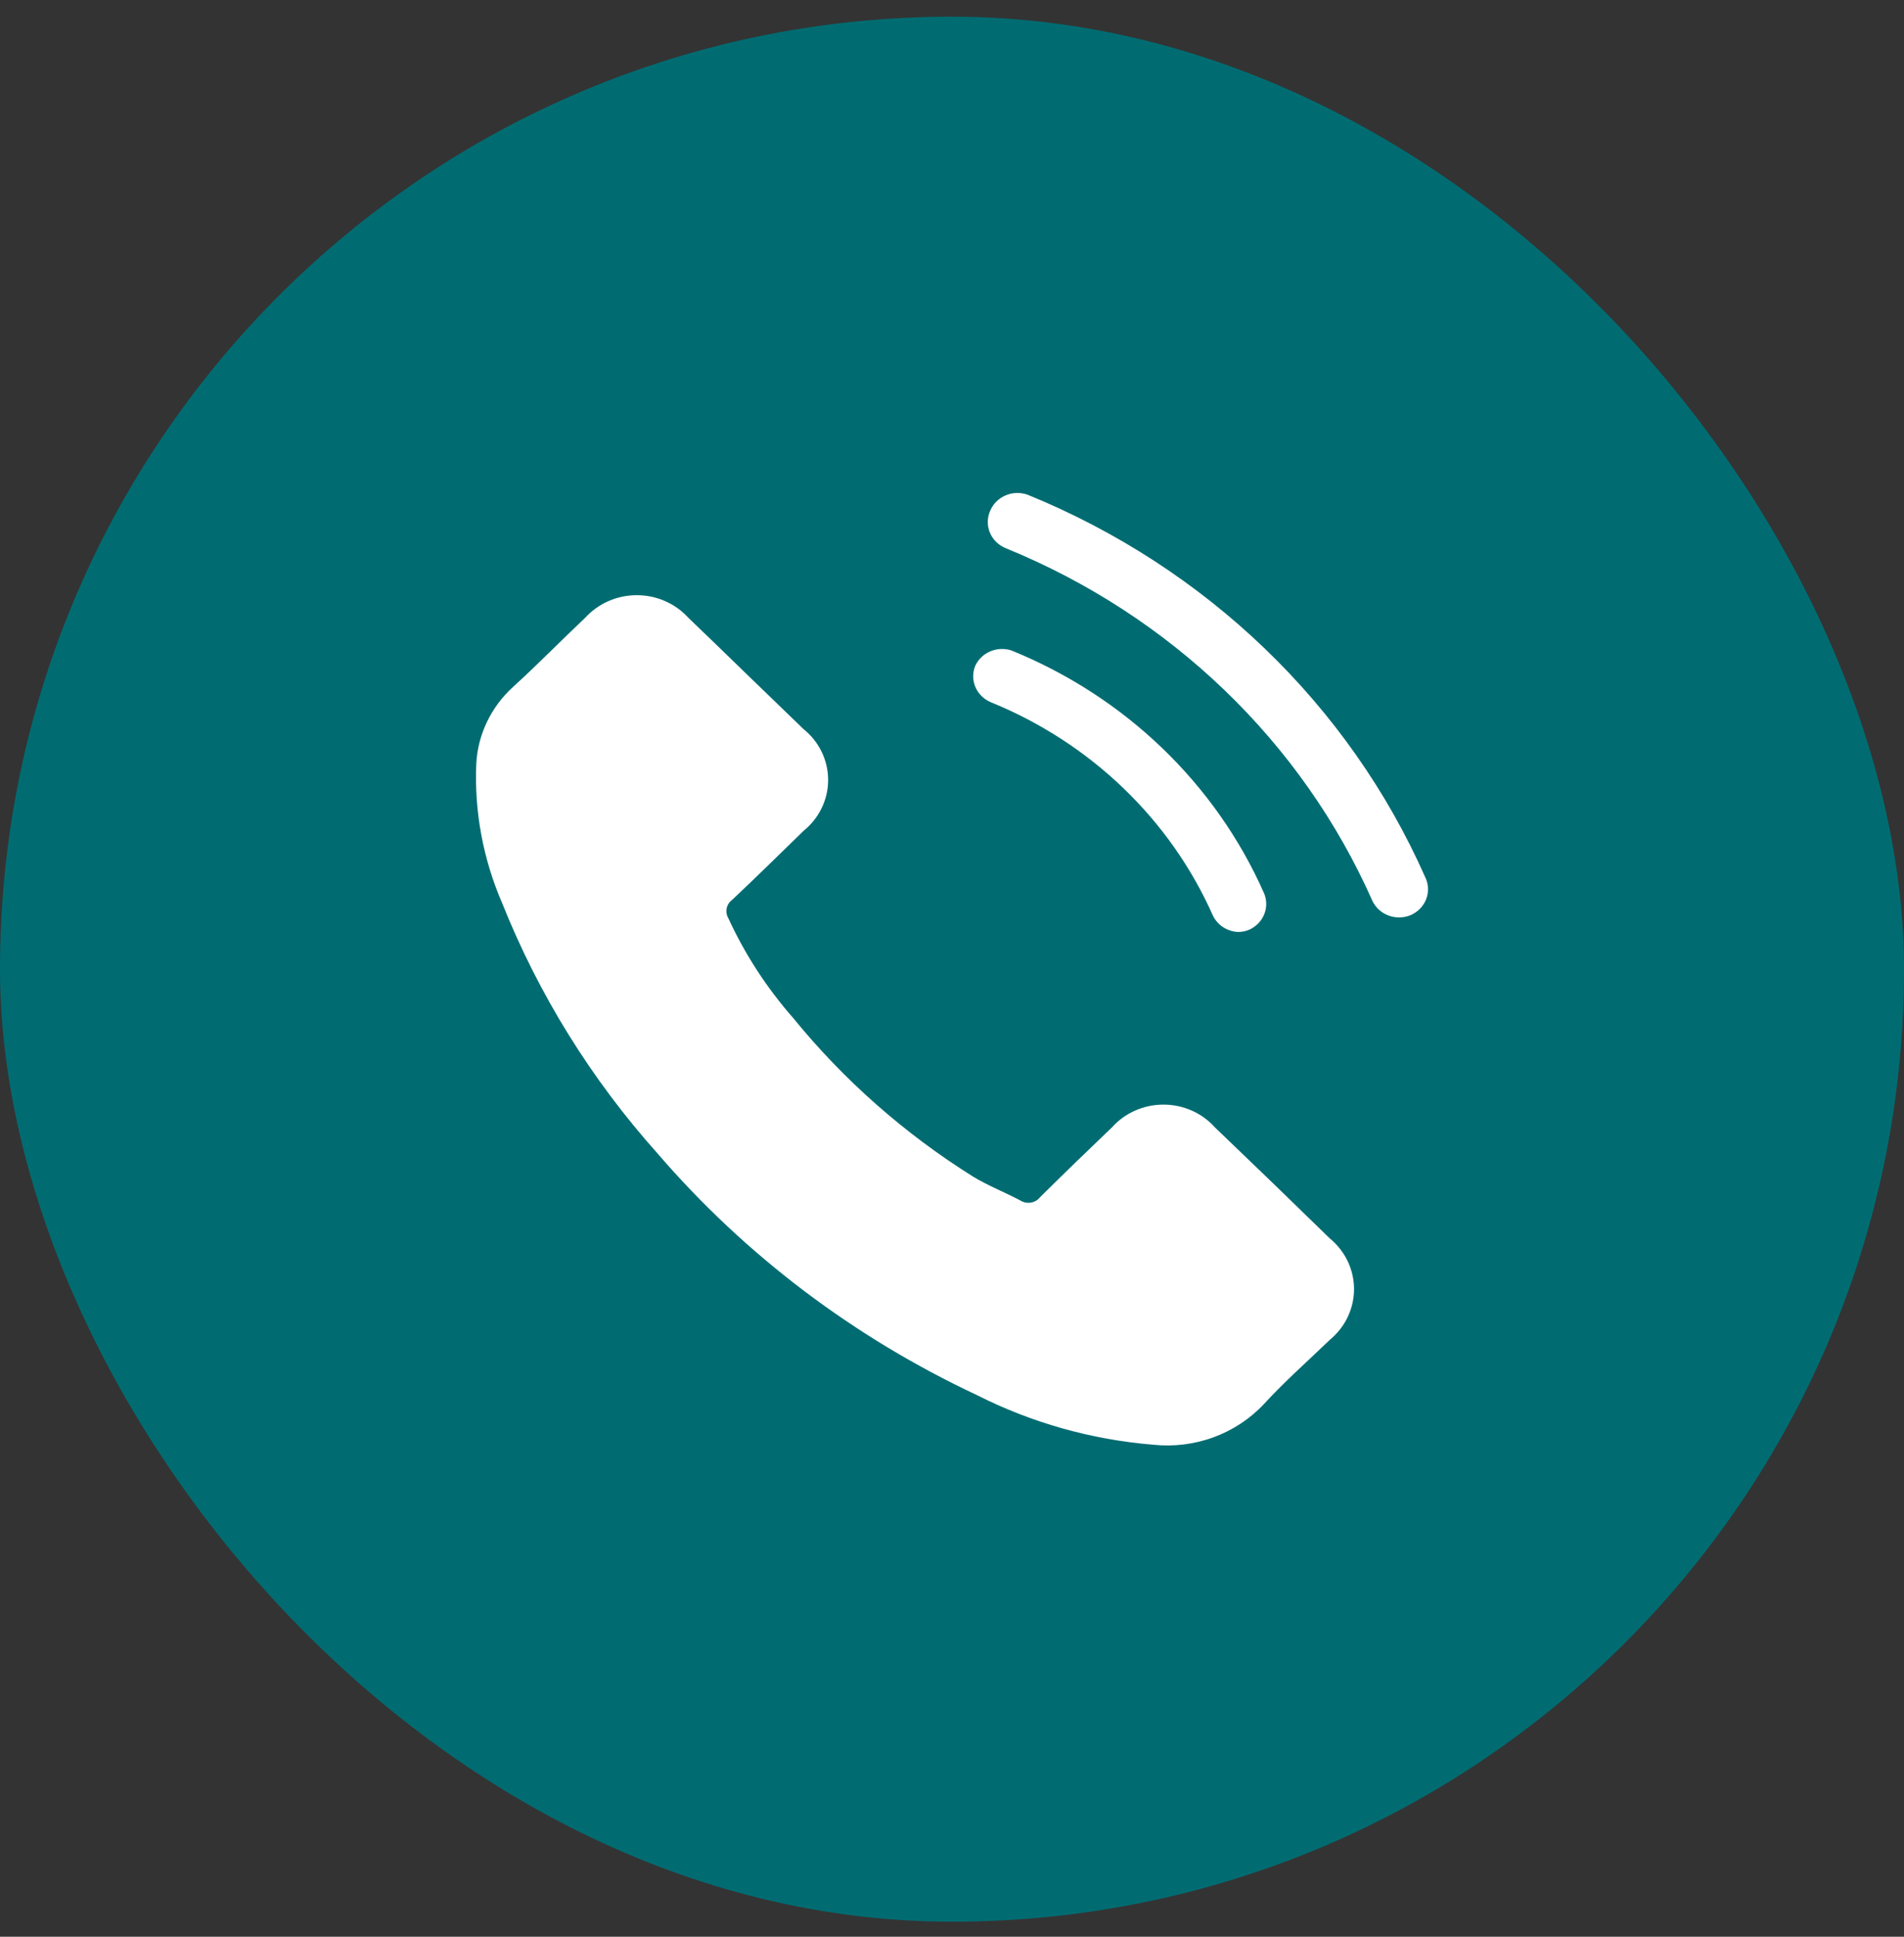 <svg width="60" height="61" viewBox="0 0 60 61" fill="none" xmlns="http://www.w3.org/2000/svg">
<rect x="0" y="0" width="60" height="61" fill="#333333" stroke="none"/>
<rect y="0.526" width="60" height="60" rx="30" fill="#006C72"/>
<path d="M38.284 35.507C38.083 35.282 37.834 35.102 37.554 34.978C37.275 34.855 36.971 34.791 36.663 34.791C36.356 34.791 36.052 34.855 35.772 34.978C35.492 35.102 35.243 35.282 35.042 35.507C34.285 36.23 33.528 36.961 32.78 37.702C32.709 37.794 32.605 37.857 32.488 37.877C32.371 37.897 32.25 37.873 32.151 37.809C31.662 37.55 31.136 37.345 30.665 37.06C28.503 35.706 26.587 34.018 24.994 32.062C24.162 31.115 23.474 30.057 22.952 28.921C22.896 28.827 22.877 28.716 22.899 28.609C22.921 28.502 22.983 28.407 23.073 28.341C23.83 27.627 24.569 26.904 25.317 26.173C25.561 25.977 25.758 25.731 25.892 25.453C26.027 25.176 26.097 24.873 26.097 24.566C26.097 24.26 26.027 23.957 25.892 23.679C25.758 23.401 25.561 23.156 25.317 22.96L23.534 21.238C22.925 20.649 22.315 20.051 21.687 19.453C21.484 19.231 21.235 19.053 20.955 18.931C20.676 18.809 20.373 18.746 20.066 18.746C19.76 18.746 19.456 18.809 19.177 18.931C18.898 19.053 18.648 19.231 18.445 19.453C17.679 20.176 16.949 20.925 16.164 21.639C15.473 22.269 15.059 23.132 15.009 24.049C14.944 25.552 15.221 27.051 15.822 28.439C16.974 31.325 18.633 33.997 20.727 36.337C23.482 39.533 26.91 42.125 30.785 43.94C32.506 44.811 34.39 45.342 36.326 45.502C36.975 45.572 37.631 45.492 38.242 45.269C38.852 45.045 39.398 44.684 39.836 44.216C40.482 43.511 41.212 42.869 41.905 42.2C42.144 42.003 42.337 41.758 42.469 41.482C42.6 41.206 42.669 40.906 42.669 40.602C42.669 40.298 42.6 39.998 42.469 39.722C42.337 39.447 42.144 39.202 41.905 39.005C40.71 37.839 39.503 36.673 38.284 35.507Z" fill="white"/>
<path d="M44.909 27.621C42.504 22.193 38.014 17.878 32.385 15.583C32.158 15.501 31.907 15.508 31.686 15.604C31.465 15.699 31.291 15.874 31.202 16.091C31.154 16.2 31.128 16.317 31.128 16.436C31.126 16.554 31.15 16.672 31.196 16.781C31.243 16.891 31.311 16.991 31.398 17.074C31.485 17.158 31.588 17.224 31.701 17.269C36.891 19.388 41.029 23.367 43.246 28.37C43.345 28.583 43.526 28.749 43.751 28.834C43.975 28.919 44.225 28.916 44.447 28.826C44.56 28.777 44.663 28.708 44.748 28.621C44.833 28.533 44.9 28.43 44.943 28.318C44.986 28.206 45.005 28.086 44.999 27.966C44.993 27.846 44.962 27.729 44.909 27.621Z" fill="white"/>
<path d="M31.22 22.116C34.366 23.396 36.876 25.805 38.221 28.836C38.293 28.985 38.406 29.113 38.547 29.204C38.689 29.295 38.855 29.347 39.025 29.353C39.15 29.352 39.273 29.325 39.385 29.273C39.597 29.172 39.762 28.997 39.844 28.783C39.927 28.569 39.921 28.332 39.828 28.122C38.303 24.681 35.456 21.946 31.885 20.492C31.666 20.416 31.424 20.424 31.21 20.514C30.996 20.603 30.825 20.767 30.731 20.974C30.644 21.188 30.646 21.427 30.738 21.64C30.829 21.853 31.002 22.023 31.22 22.116Z" fill="white"/>
</svg>
